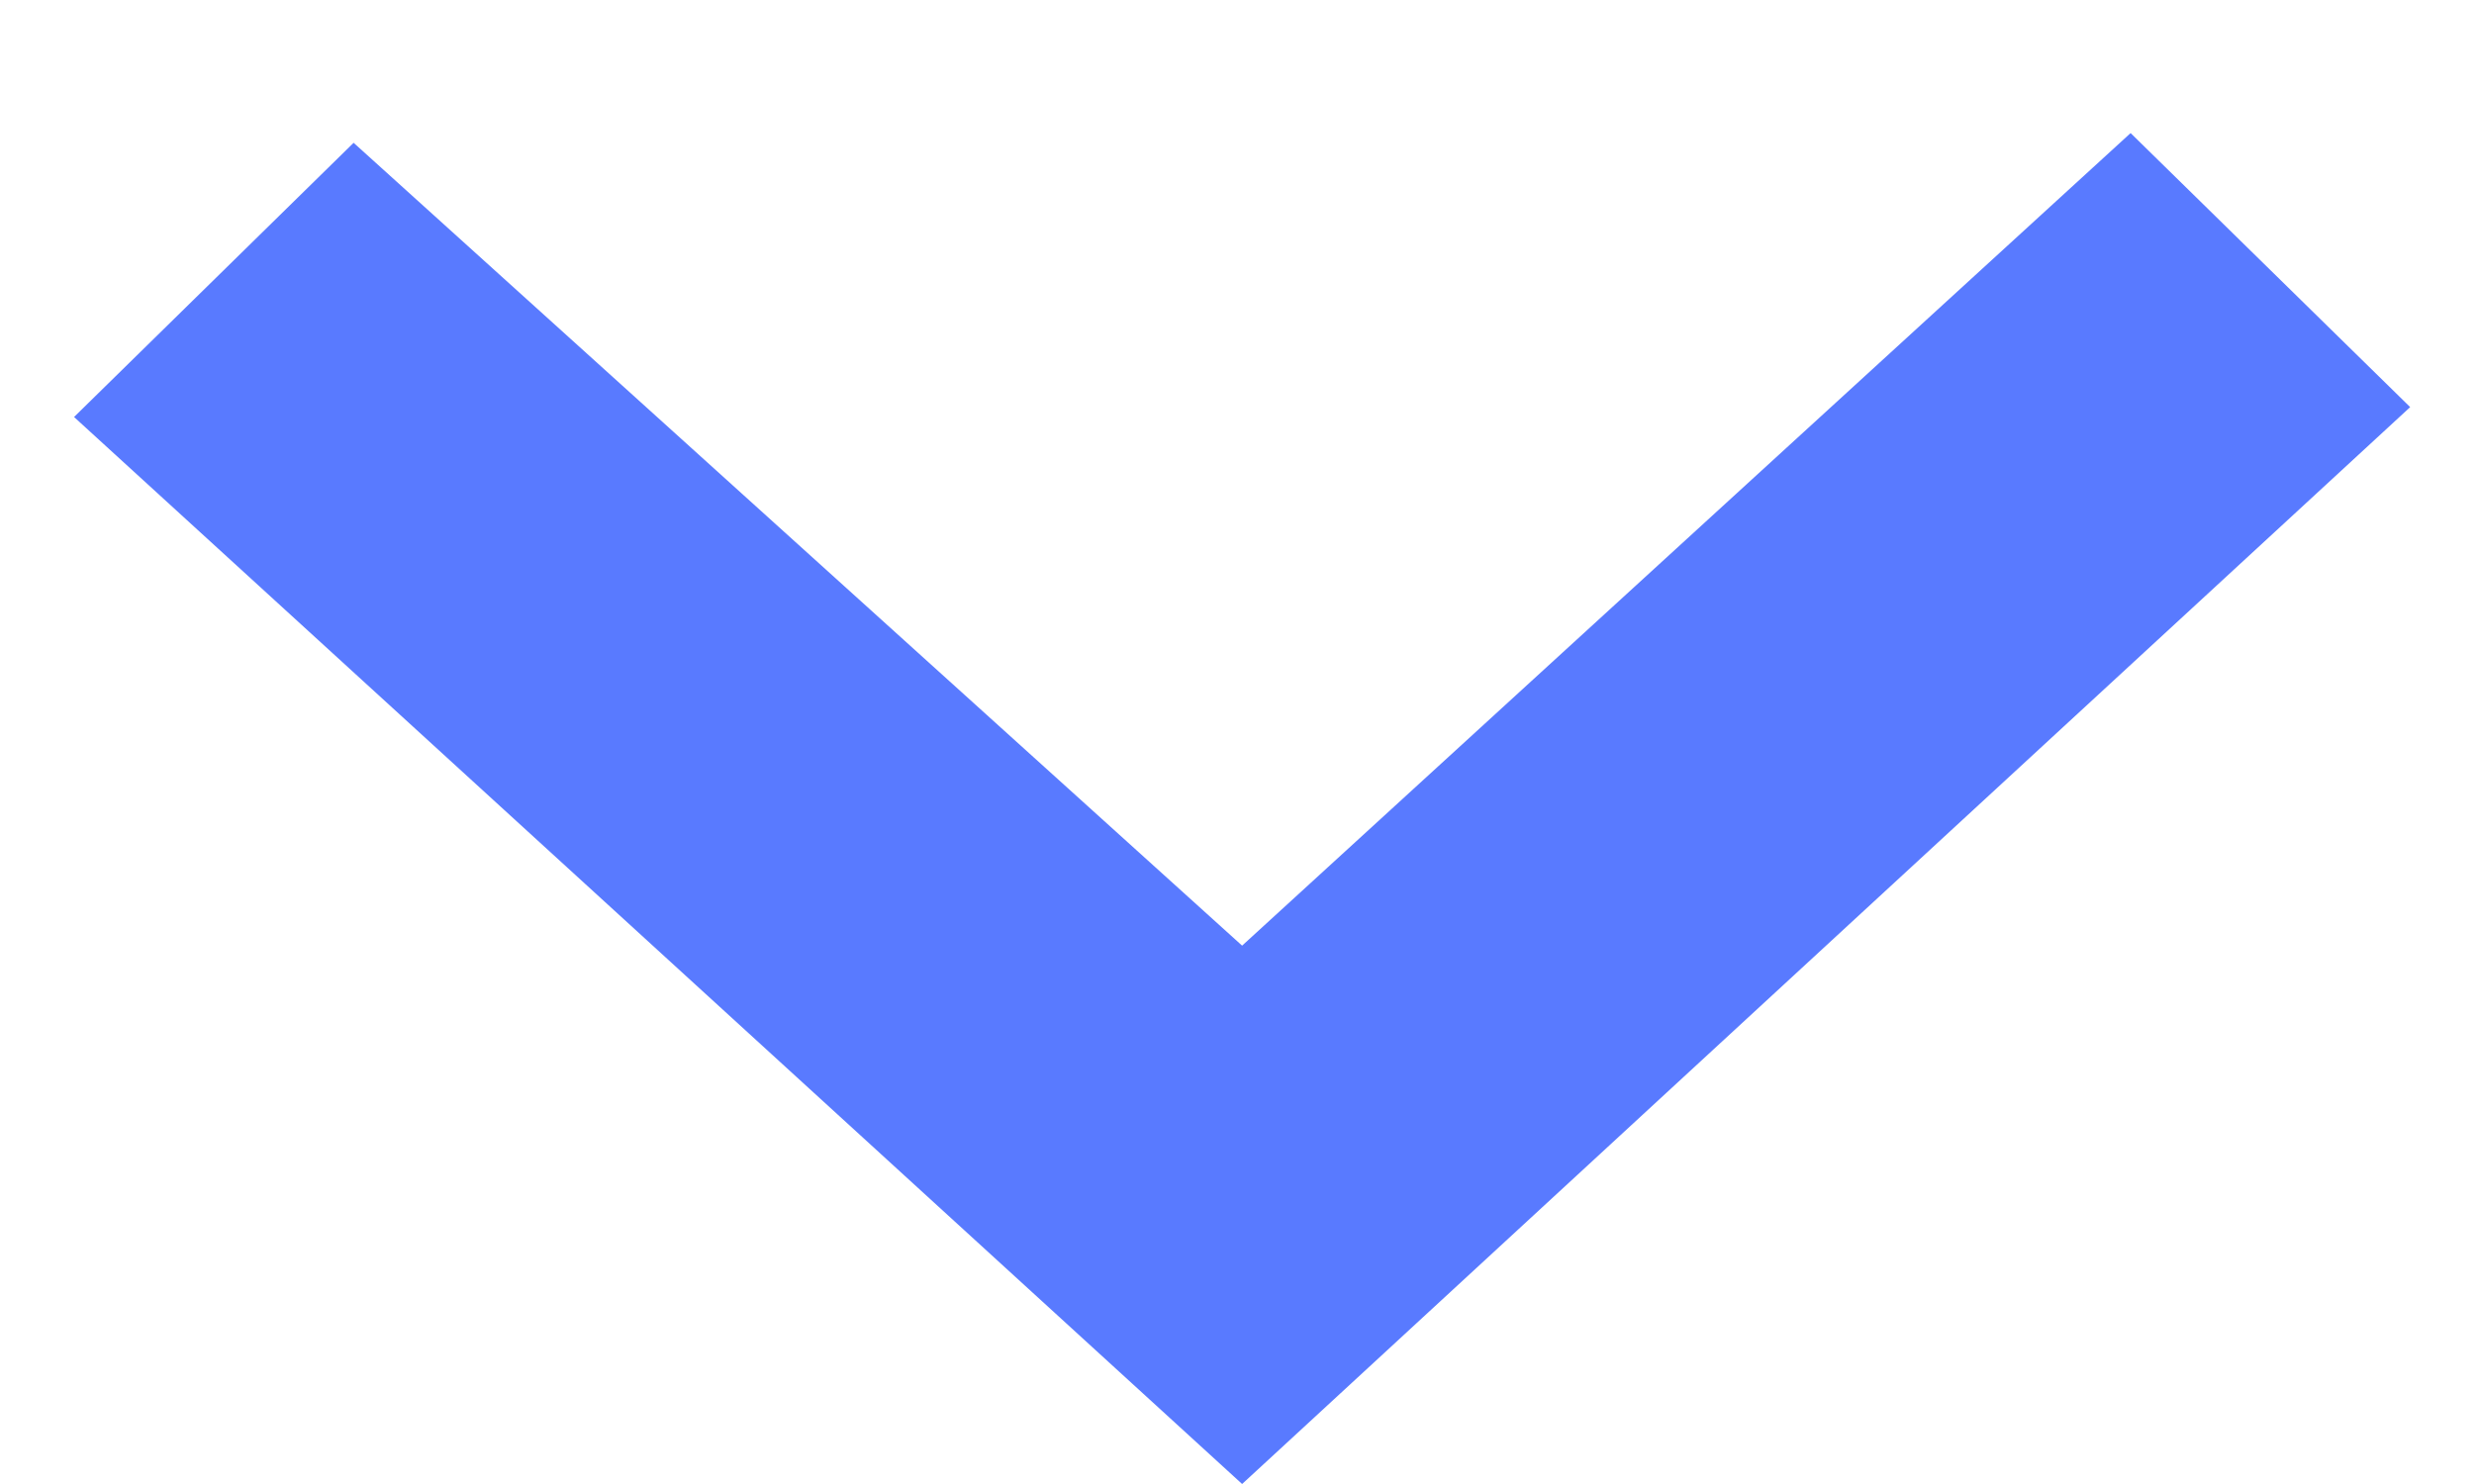 <svg width="15" height="9" viewBox="0 0 15 9" fill="none" xmlns="http://www.w3.org/2000/svg">
<path d="M7.531 5.735L2.144 0.866L0.449 2.529L7.531 9L14.613 2.469L12.918 0.807L7.531 5.735Z" fill="#597AFF"/>
</svg>
